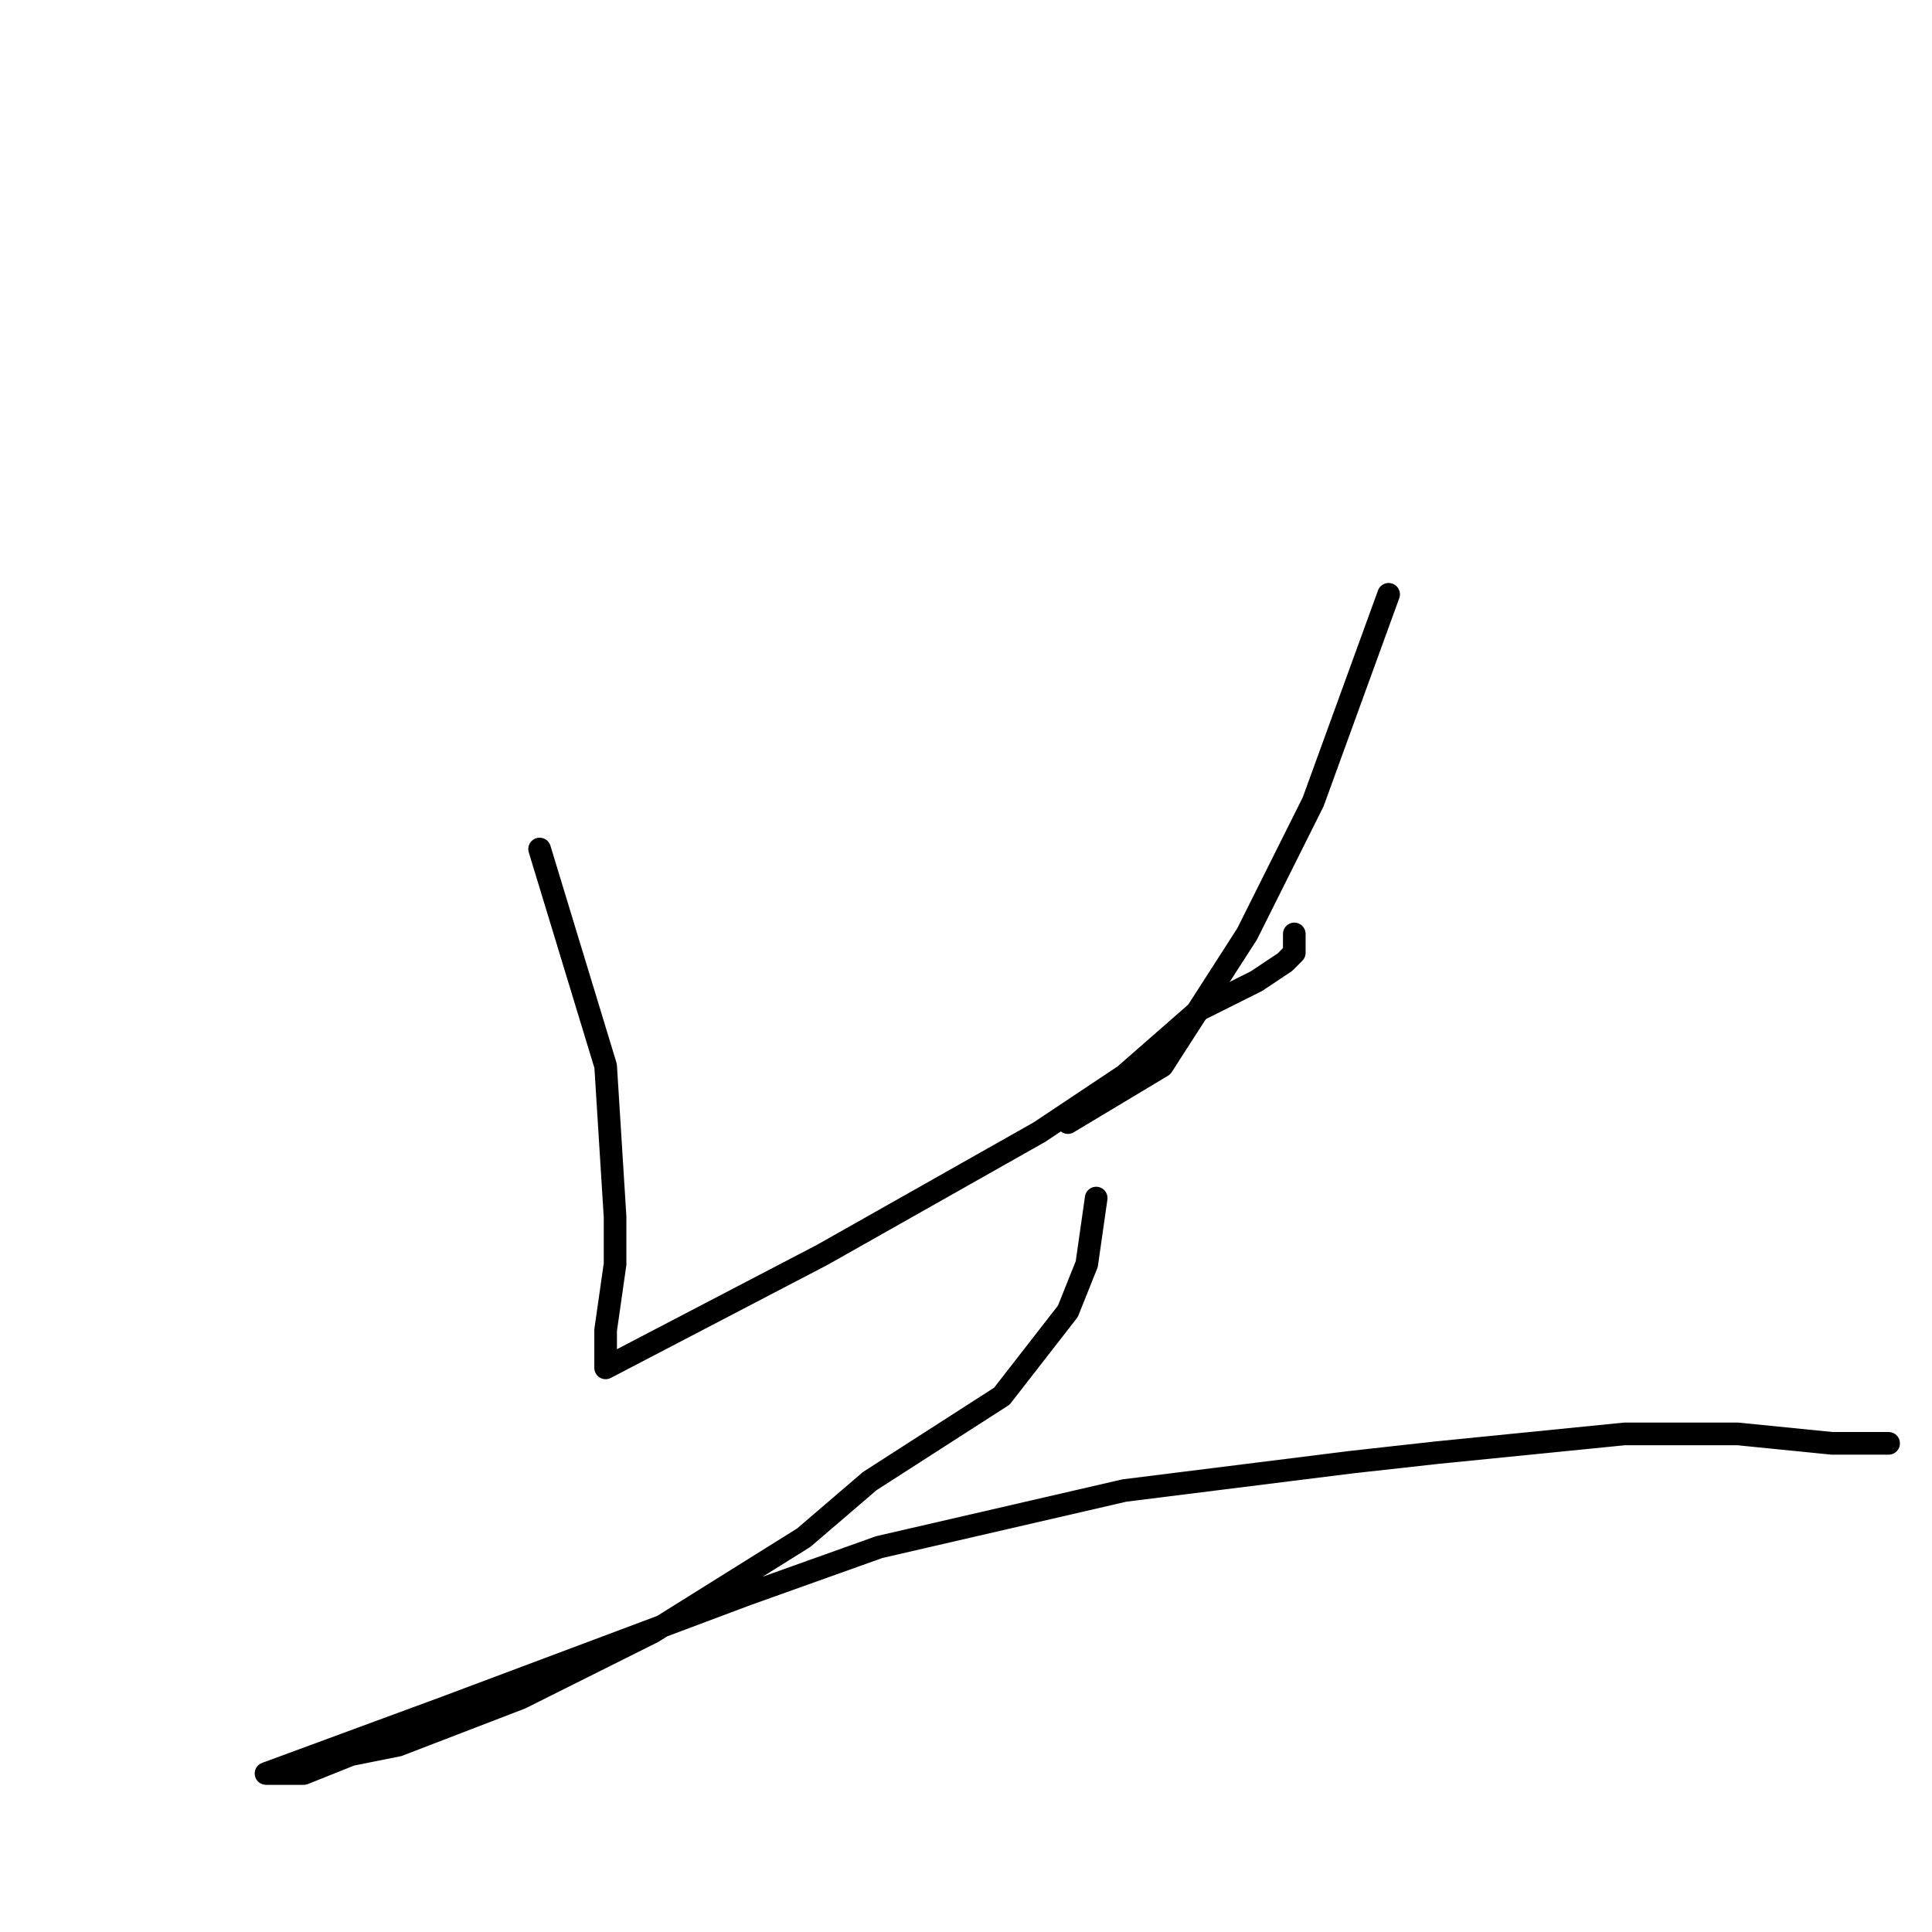 <?xml version="1.0" standalone="no"?>
    <svg width="256" height="256" xmlns="http://www.w3.org/2000/svg" version="1.1">
    <polyline stroke="black" stroke-width="3" stroke-linecap="round" fill="transparent" stroke-linejoin="round" points="71.5 112.5 80.25 141.25 81.5 161.25 81.5 167.5 80.25 176.25 80.25 180 80.25 181.25 109 166.25 137.75 150 149 142.5 159 133.75 166.5 130 170.25 127.5 171.5 126.25 171.5 123.75 171.5 123.75 " />
        <polyline stroke="black" stroke-width="3" stroke-linecap="round" fill="transparent" stroke-linejoin="round" points="184 78.75 174 106.25 165.25 123.75 154 141.25 147.75 145 141.5 148.75 141.5 148.75 " />
        <polyline stroke="black" stroke-width="3" stroke-linecap="round" fill="transparent" stroke-linejoin="round" points="145.25 158.75 144 167.5 141.5 173.75 132.75 185 115.25 196.25 106.5 203.75 86.5 216.25 69 225 52.75 231.25 46.5 232.5 40.25 235 36.5 235 35.25 235 59 226.25 79 218.75 99 211.25 116.5 205 149 197.5 179 193.75 190.25 192.5 215.25 190 230.25 190 242.75 191.25 246.5 191.25 250.25 191.25 250.25 191.25 " />
        </svg>